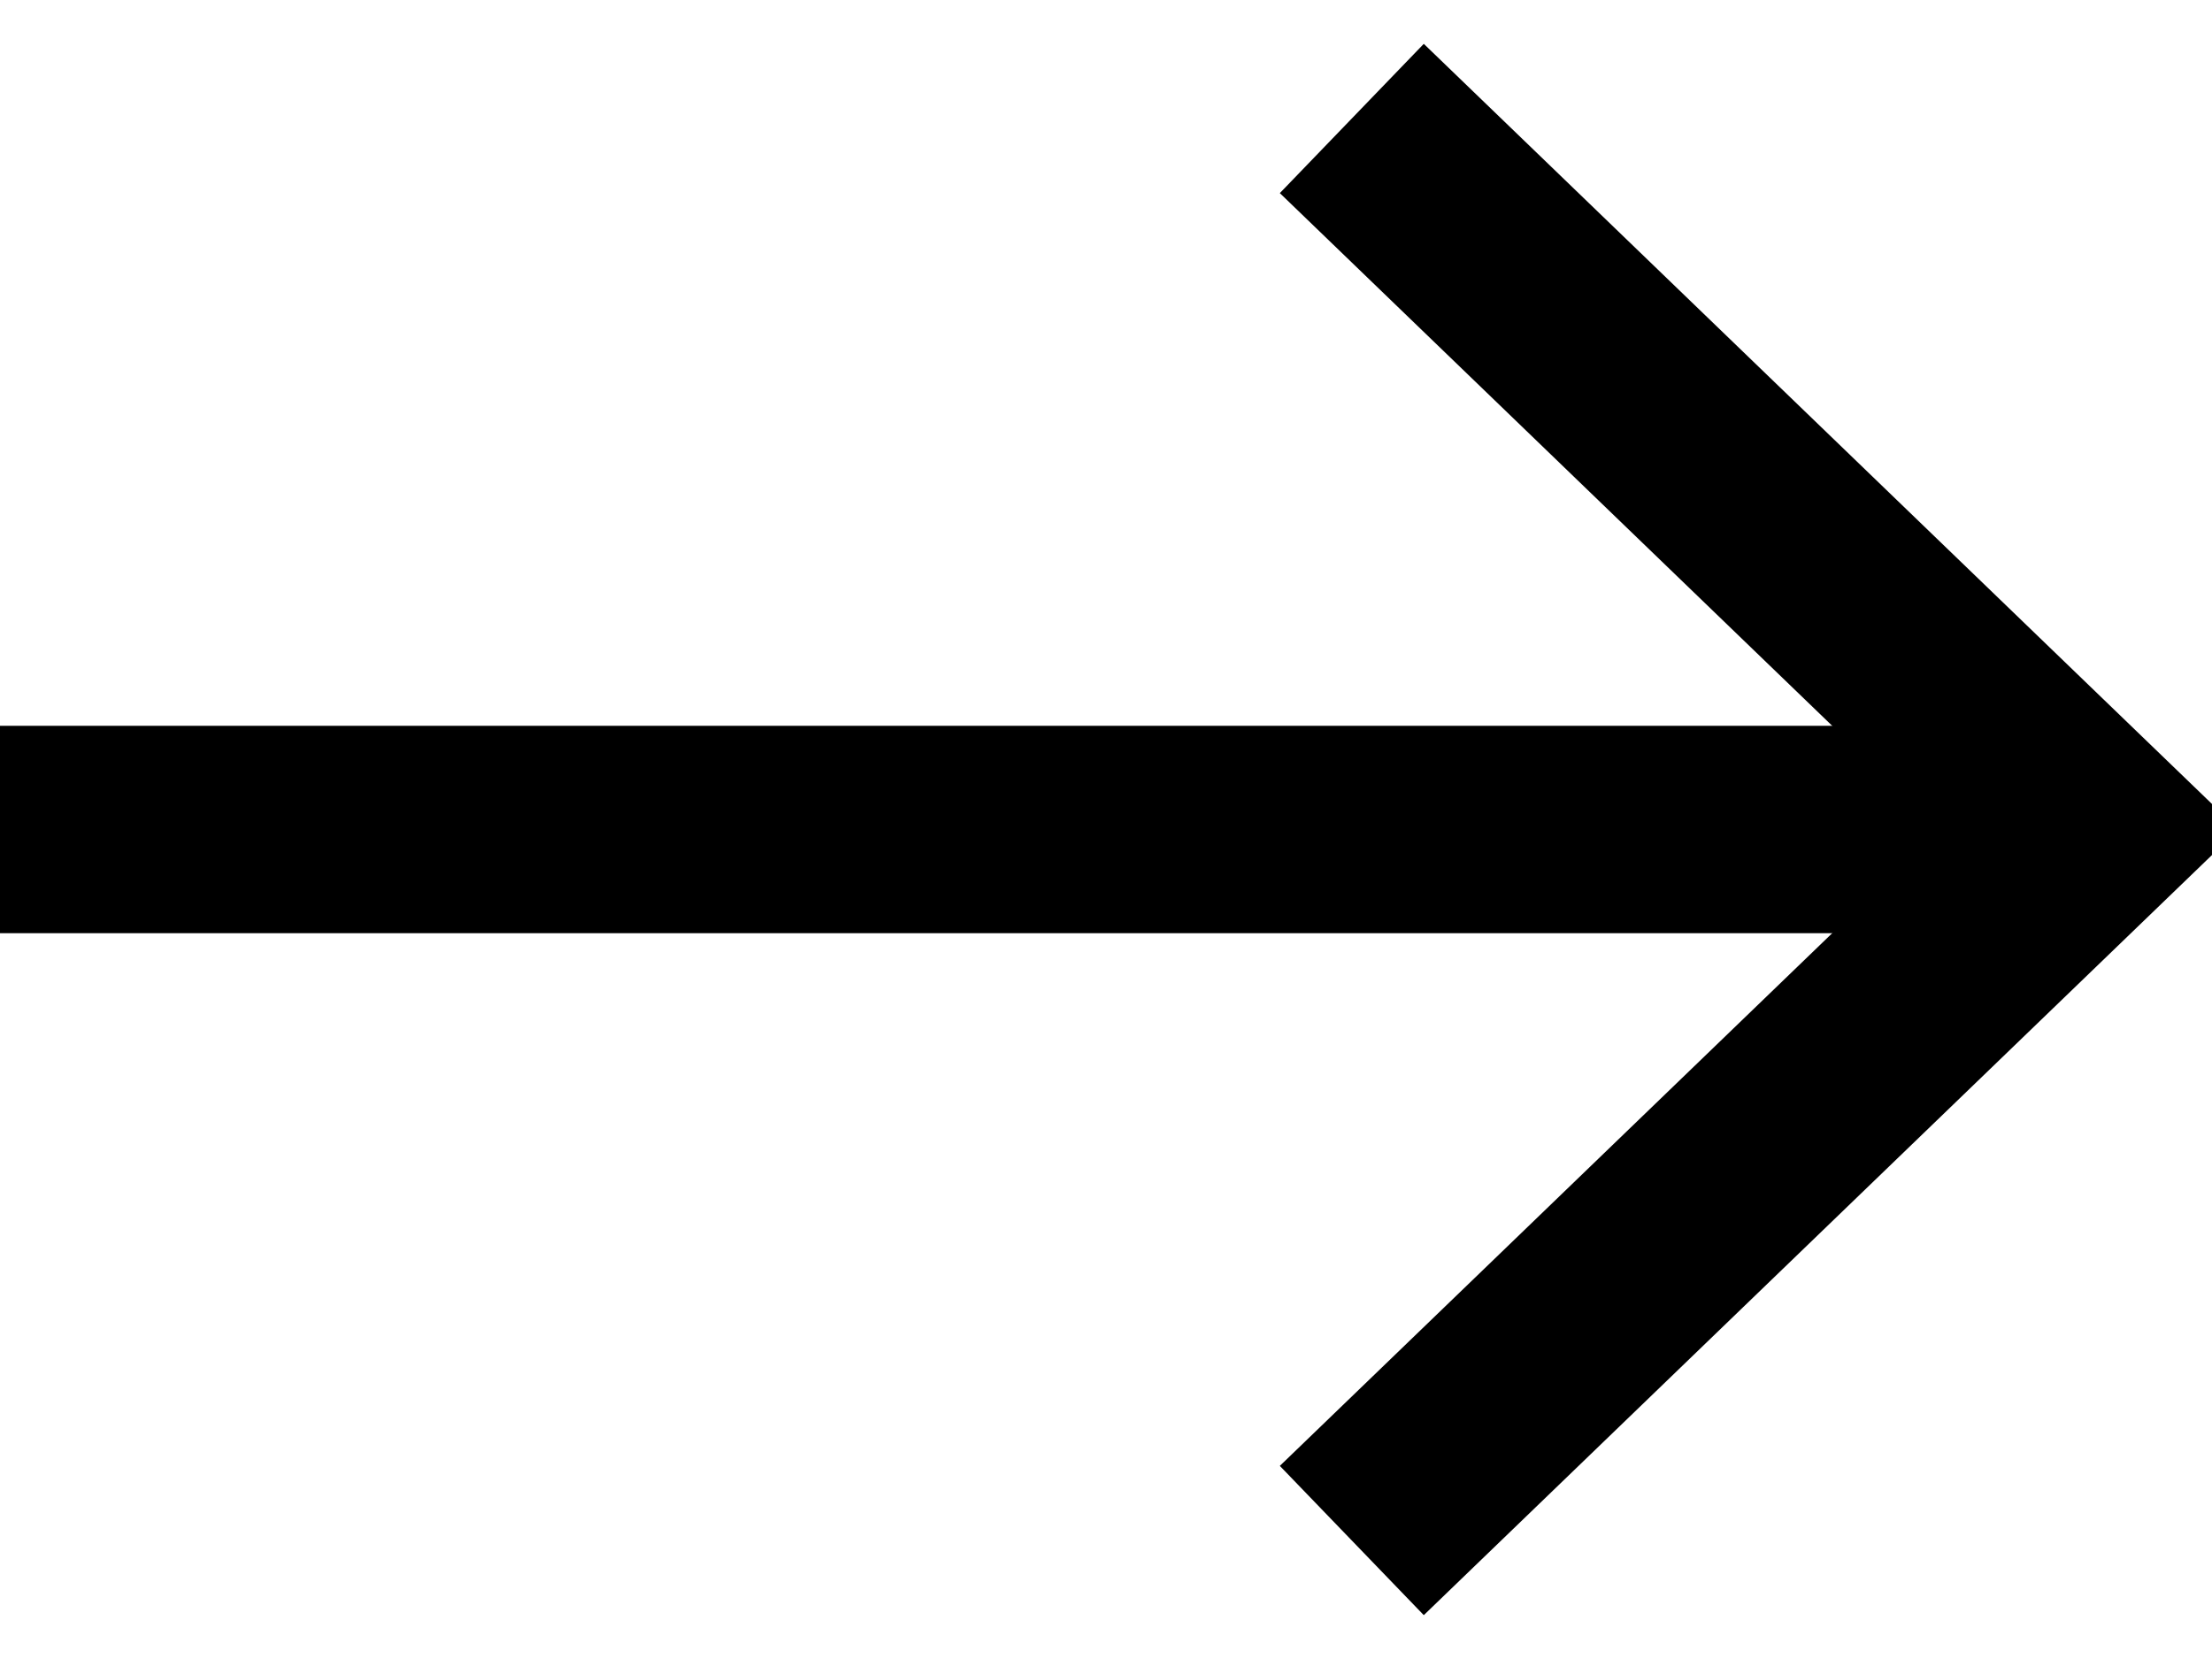 <svg width="16" height="12" viewBox="0 0 16 12" fill="none" xmlns="http://www.w3.org/2000/svg">
<g clip-path="url(#clip0_1_1040)">
<path d="M0 6H15.111" stroke="black" stroke-width="1.5"/>
<path d="M9.778 11.143L15.111 6L9.778 0.857" stroke="black" stroke-width="1.5"/>
</g>
<defs>
<clipPath id="clip0_1_1040">
<rect width="16" height="12" fill="white"/>
</clipPath>
</defs>
</svg>
